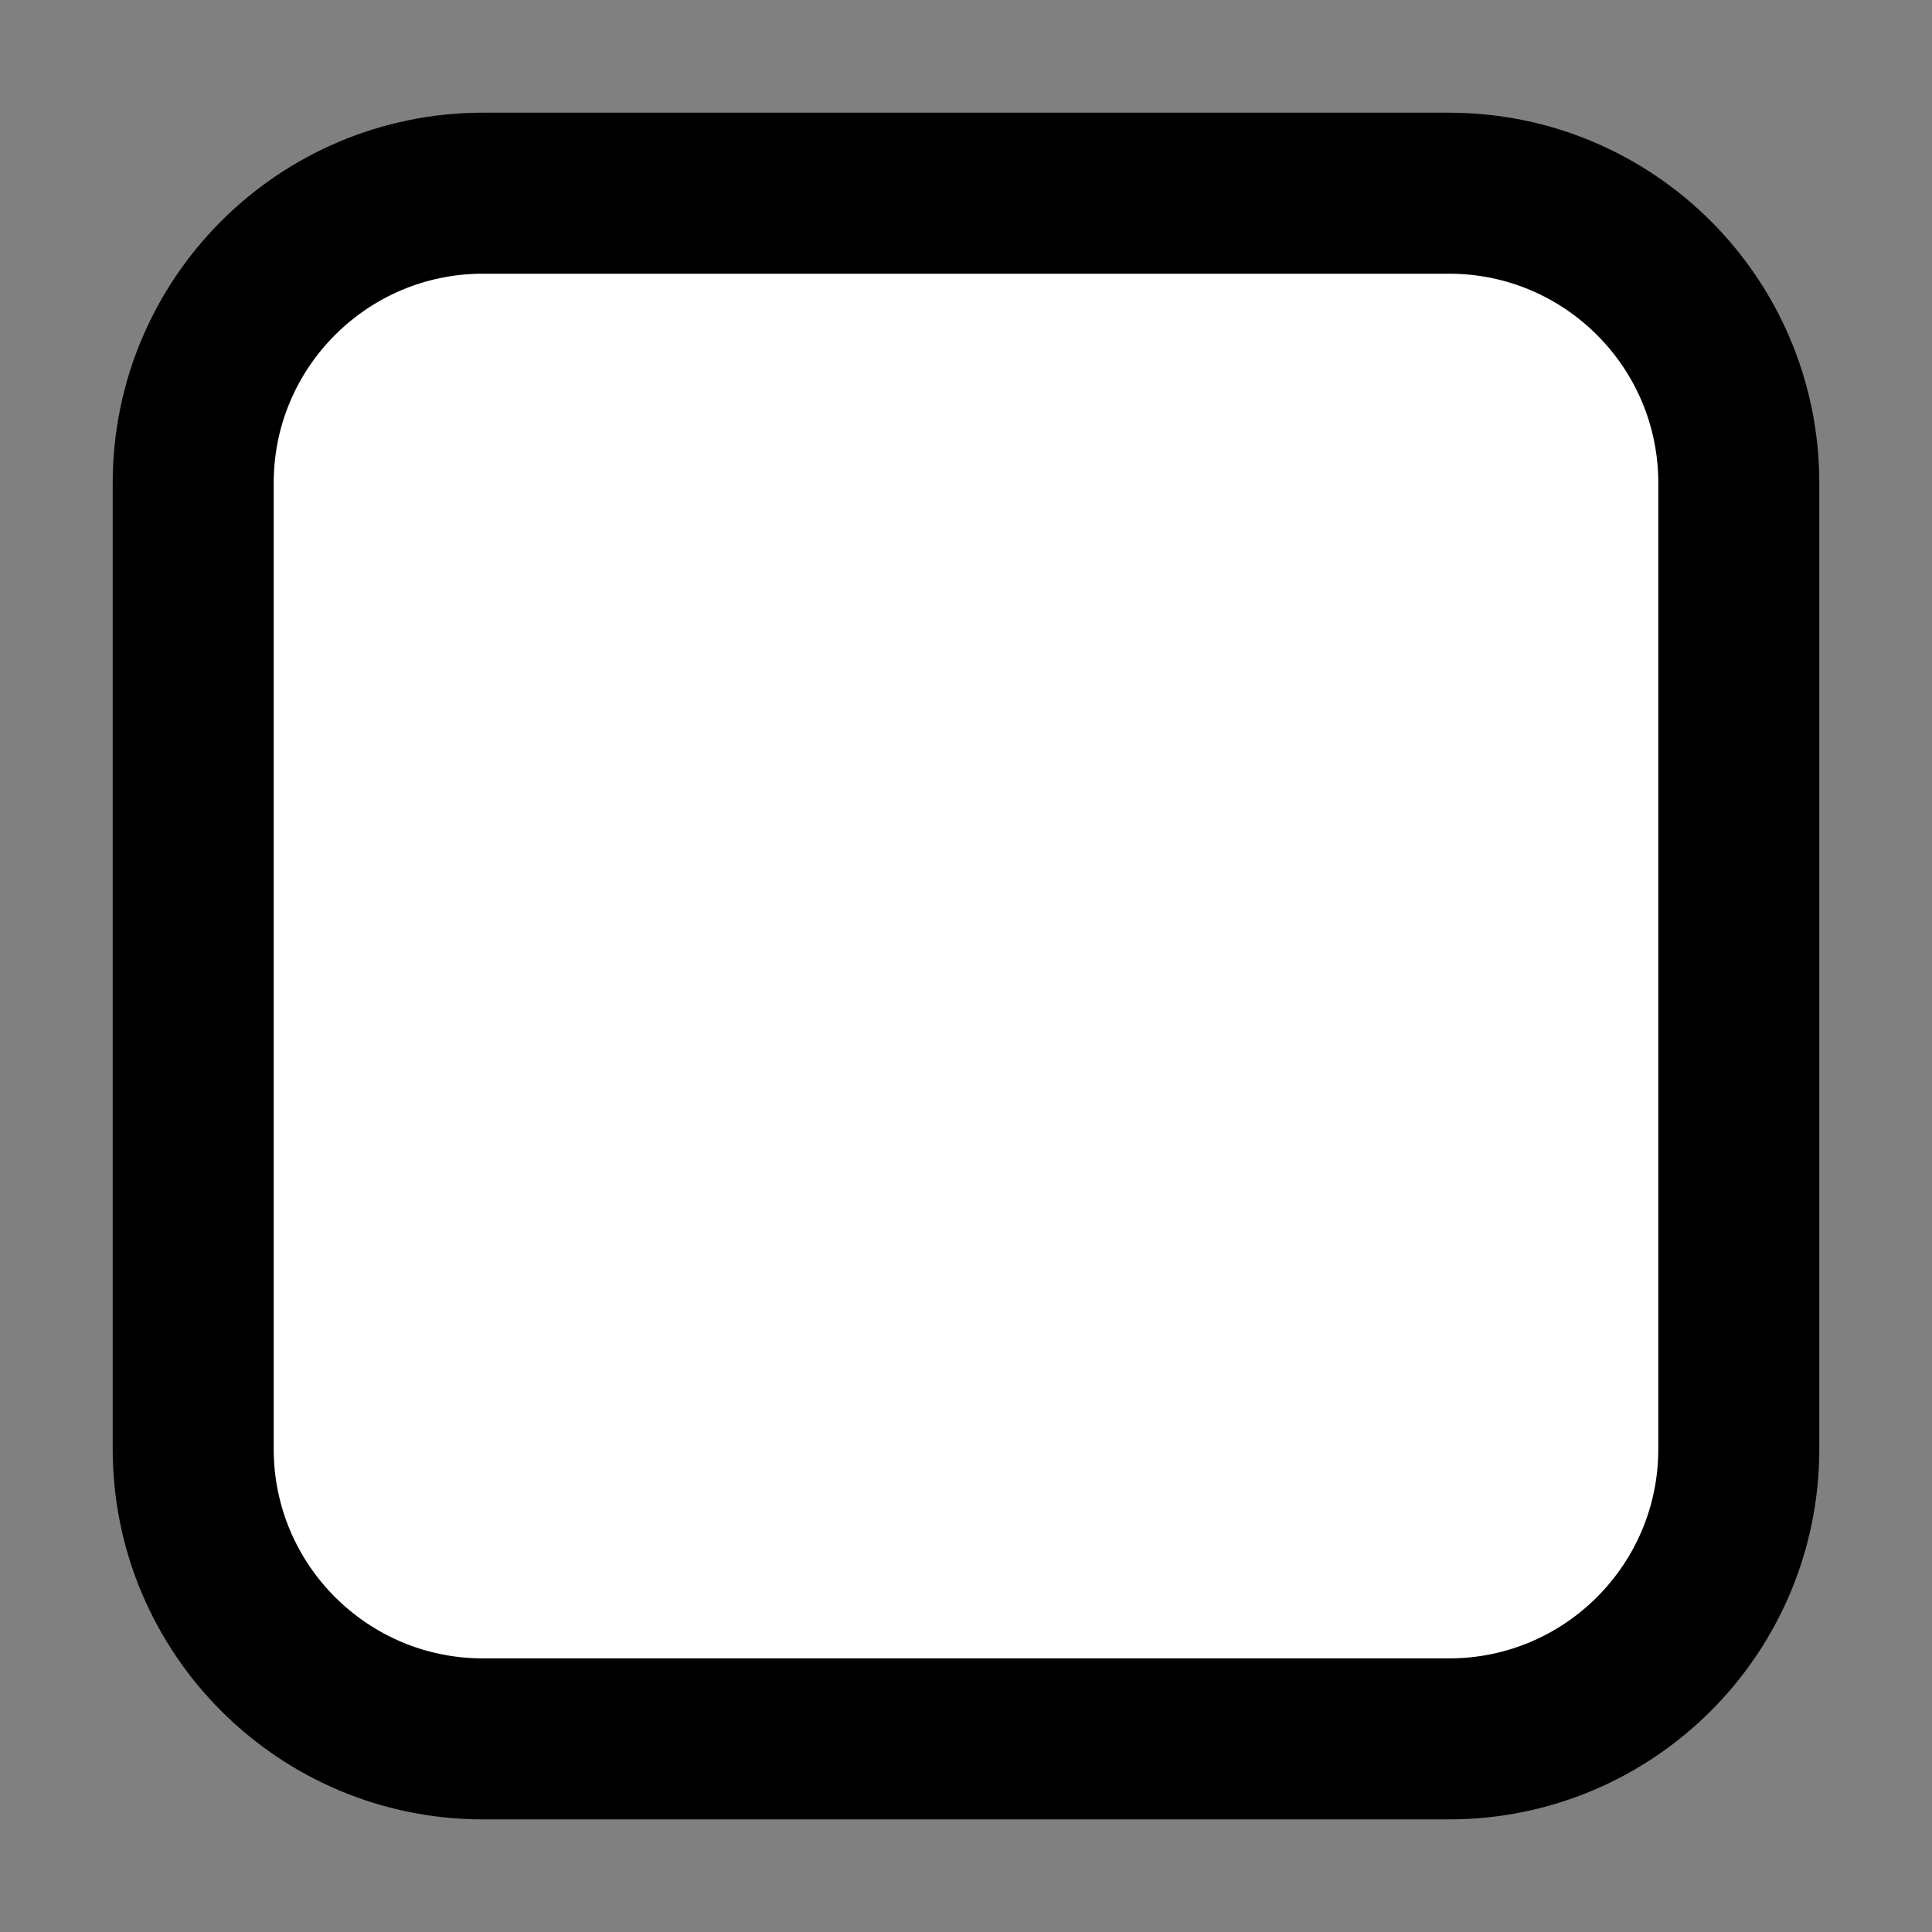 <svg width="24" height="24" viewBox="0 0 24 24" fill="none" xmlns="http://www.w3.org/2000/svg">
<rect x="0" y="0" width="24" height="24" fill="#808080" stroke="none"/>
<path d="M18 2.4C19.989 2.4 21.6 4.012 21.6 6V18C21.6 19.989 19.989 21.601 18 21.601H6C4.012 21.601 2.4 19.989 2.4 18L2.4 6C2.4 4.012 4.012 2.4 6 2.4L18 2.4Z" fill="white" stroke="black" stroke-width="2" stroke-linecap="round" stroke-linejoin="round"/>
</svg>
